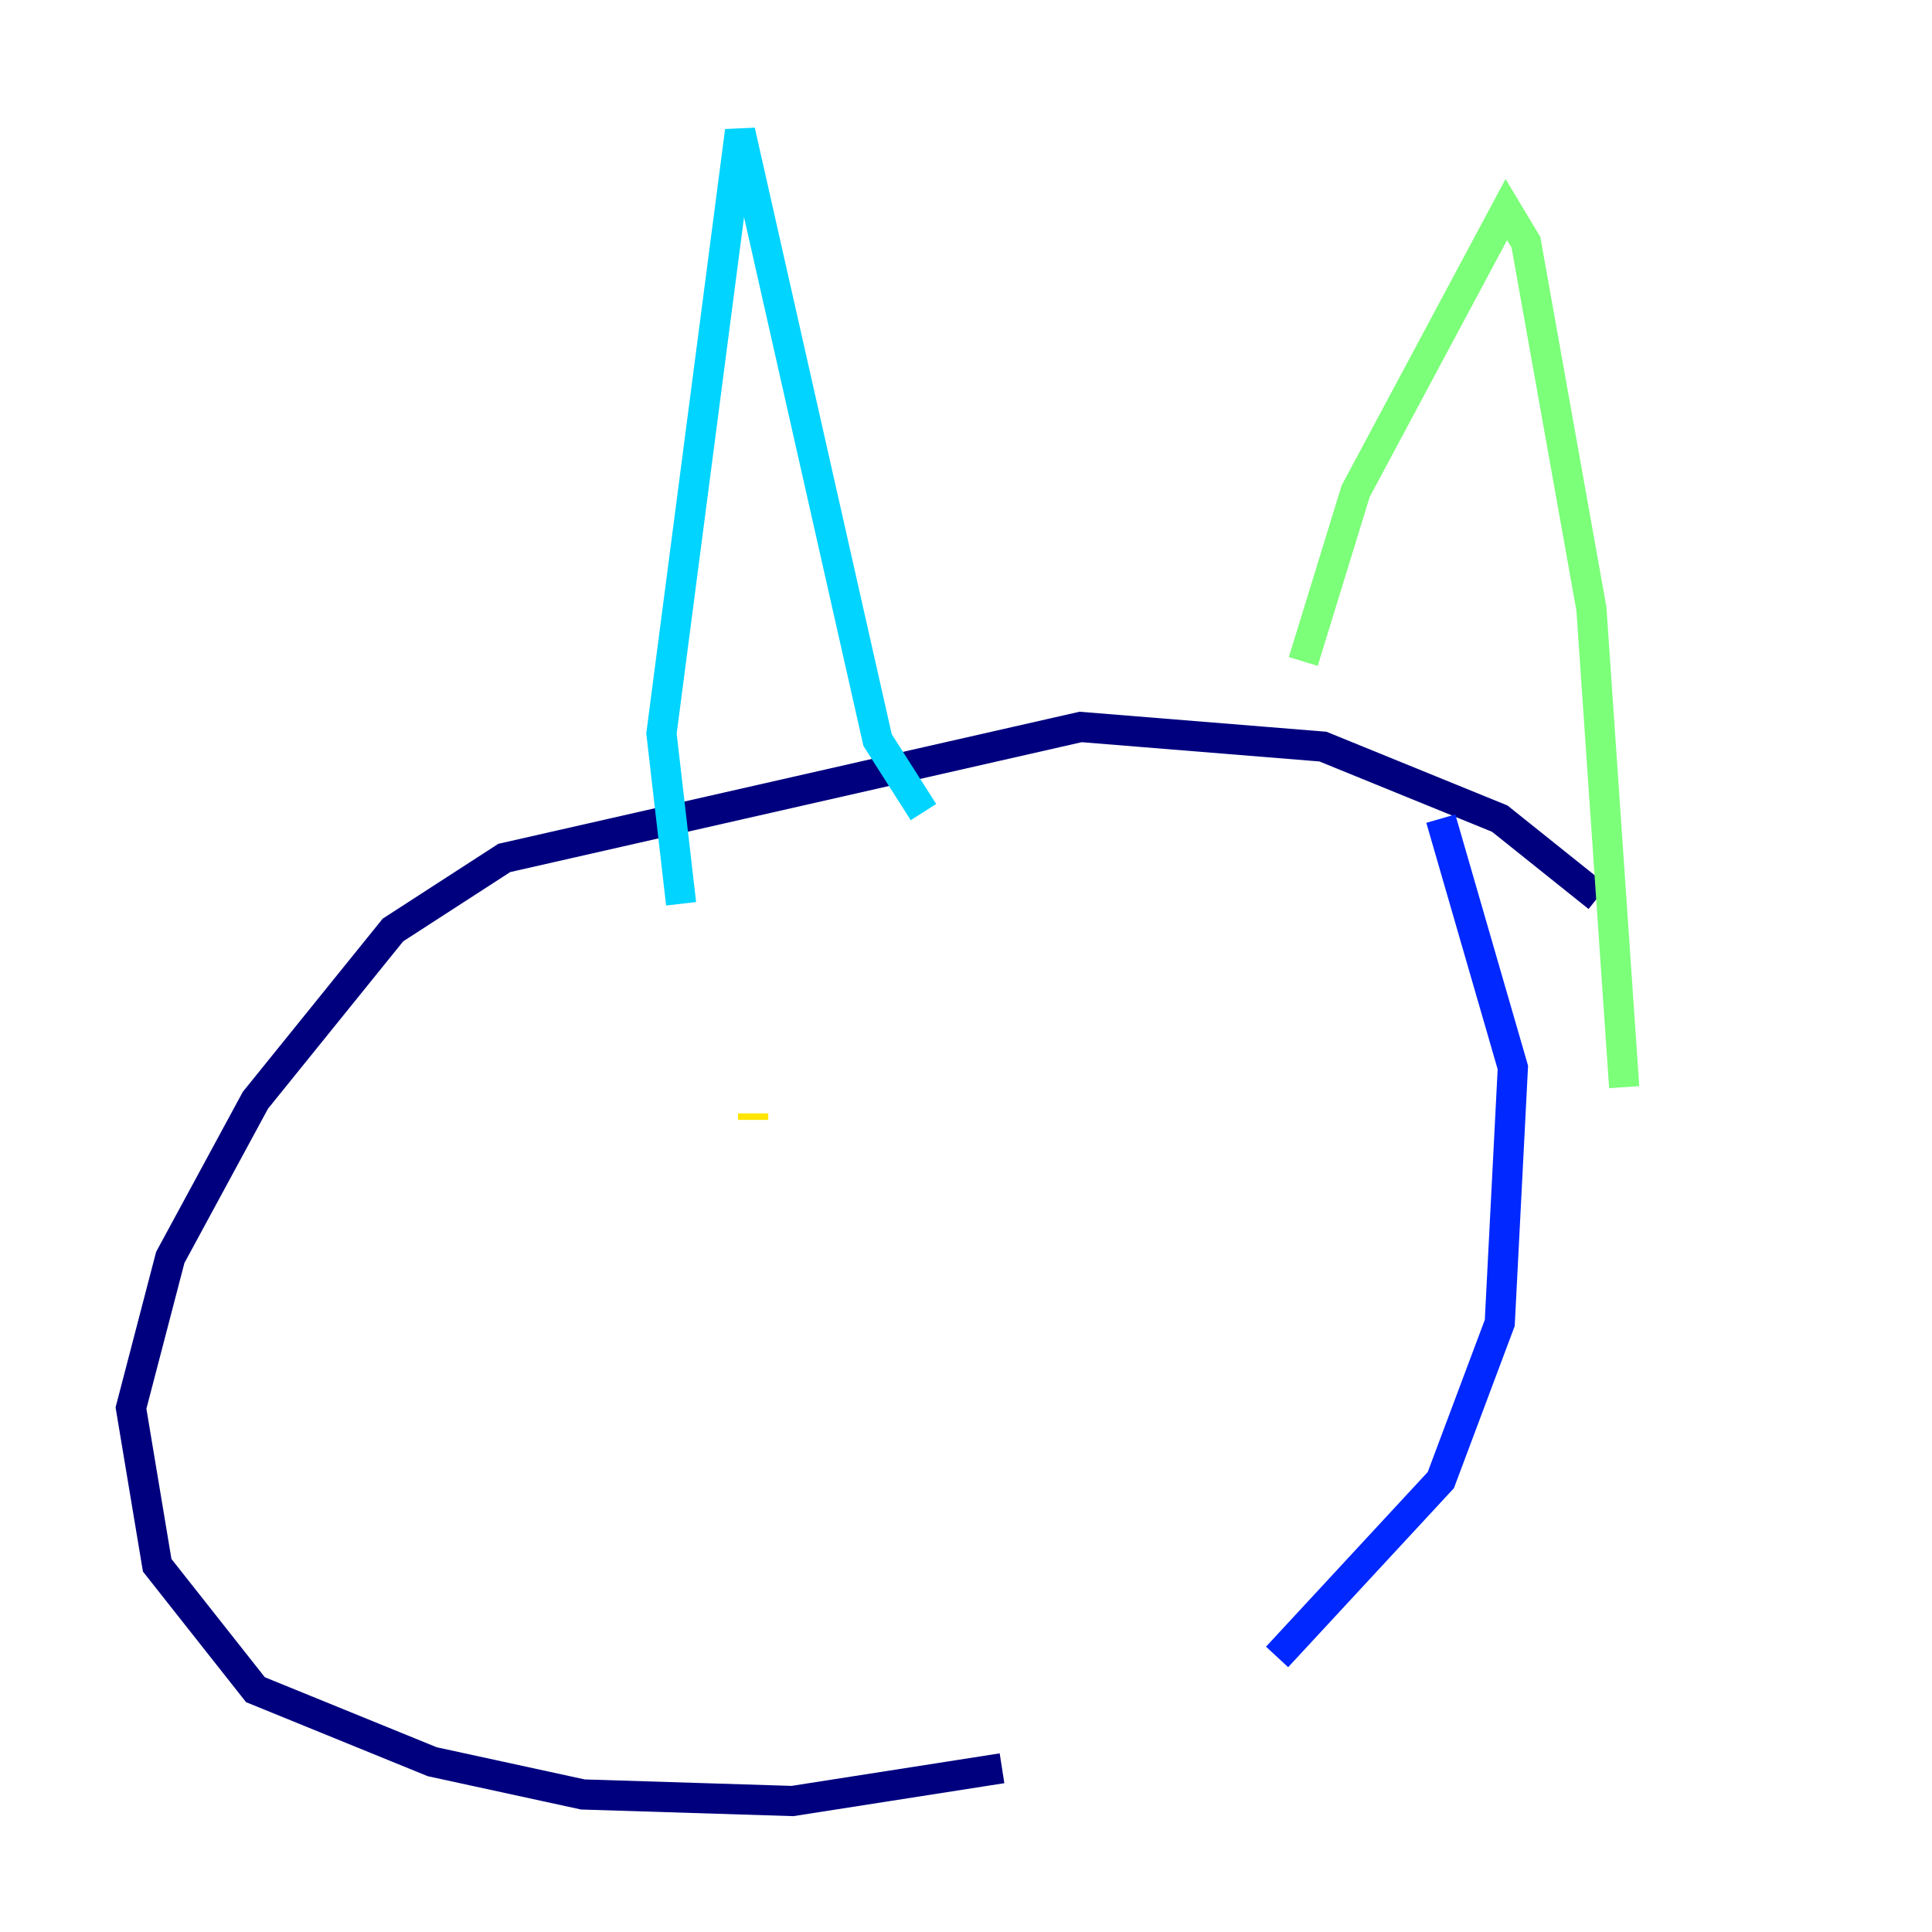 <?xml version="1.0" encoding="utf-8" ?>
<svg baseProfile="tiny" height="128" version="1.2" viewBox="0,0,128,128" width="128" xmlns="http://www.w3.org/2000/svg" xmlns:ev="http://www.w3.org/2001/xml-events" xmlns:xlink="http://www.w3.org/1999/xlink"><defs /><polyline fill="none" points="105.871,59.444 99.363,54.237 87.647,49.464 71.593,48.163 33.41,56.841 26.034,61.614 16.922,72.895 11.281,83.308 8.678,93.288 10.414,103.702 16.922,111.946 28.637,116.719 38.617,118.888 52.502,119.322 66.386,117.153" stroke="#00007f" stroke-width="2" /><polyline fill="none" points="84.61,109.776 95.458,98.061 99.363,87.647 100.231,70.725 95.458,54.237" stroke="#0028ff" stroke-width="2" /><polyline fill="none" points="45.125,59.878 43.824,48.597 49.031,8.678 58.142,49.031 61.18,53.803" stroke="#00d4ff" stroke-width="2" /><polyline fill="none" points="86.346,43.824 89.817,32.542 99.797,13.885 101.098,16.054 105.437,40.352 107.607,72.027" stroke="#7cff79" stroke-width="2" /><polyline fill="none" points="49.898,74.197 49.898,73.763" stroke="#ffe500" stroke-width="2" /><polyline fill="none" points="68.122,68.99 68.122,68.99" stroke="#ff4600" stroke-width="2" /><polyline fill="none" points="77.234,74.63 77.234,74.63" stroke="#7f0000" stroke-width="2" /></svg>
